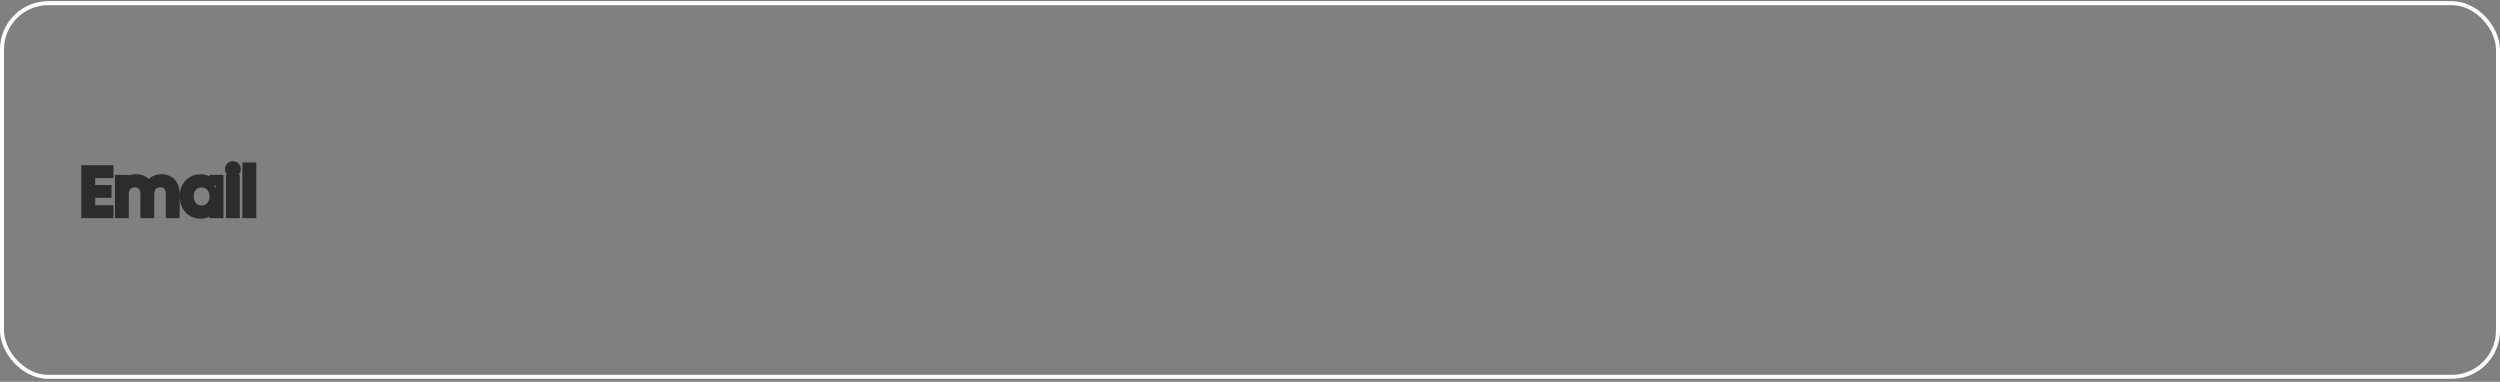 <svg width="622" height="95" viewBox="0 0 622 95" fill="none" xmlns="http://www.w3.org/2000/svg">
<rect x="0" y="0" width="622" height="95" fill="#808080" stroke="none"/>
<g clip-path="url(#clip0_739_197)">
<path d="M22.688 43.301V47.029H26.752V48.23H22.688V52.069H27.232V53.27H21.232V42.102H27.232V43.301H22.688ZM40.139 44.342C40.822 44.342 41.43 44.486 41.963 44.773C42.496 45.051 42.918 45.472 43.227 46.038C43.536 46.603 43.691 47.291 43.691 48.102V53.27H42.251V48.309C42.251 47.435 42.032 46.768 41.595 46.309C41.169 45.84 40.587 45.605 39.851 45.605C39.094 45.605 38.491 45.851 38.043 46.342C37.595 46.822 37.371 47.52 37.371 48.438V53.27H35.931V48.309C35.931 47.435 35.712 46.768 35.275 46.309C34.849 45.84 34.267 45.605 33.531 45.605C32.774 45.605 32.171 45.851 31.723 46.342C31.275 46.822 31.051 47.52 31.051 48.438V53.27H29.595V44.502H31.051V45.766C31.339 45.307 31.723 44.955 32.203 44.709C32.694 44.464 33.233 44.342 33.819 44.342C34.555 44.342 35.206 44.507 35.771 44.837C36.337 45.168 36.758 45.654 37.035 46.294C37.281 45.675 37.686 45.195 38.251 44.853C38.816 44.512 39.446 44.342 40.139 44.342ZM45.696 48.853C45.696 47.958 45.877 47.173 46.239 46.502C46.602 45.819 47.098 45.291 47.727 44.917C48.367 44.544 49.077 44.358 49.855 44.358C50.623 44.358 51.29 44.523 51.855 44.853C52.421 45.184 52.842 45.6 53.12 46.102V44.502H54.592V53.27H53.12V51.638C52.831 52.15 52.4 52.576 51.824 52.917C51.258 53.248 50.597 53.413 49.84 53.413C49.061 53.413 48.357 53.221 47.727 52.837C47.098 52.453 46.602 51.915 46.239 51.221C45.877 50.528 45.696 49.739 45.696 48.853ZM53.12 48.87C53.12 48.208 52.986 47.632 52.719 47.142C52.453 46.651 52.09 46.278 51.632 46.022C51.184 45.755 50.688 45.621 50.144 45.621C49.599 45.621 49.103 45.749 48.656 46.005C48.208 46.261 47.85 46.635 47.584 47.126C47.317 47.616 47.184 48.192 47.184 48.853C47.184 49.526 47.317 50.112 47.584 50.614C47.85 51.104 48.208 51.483 48.656 51.749C49.103 52.005 49.599 52.133 50.144 52.133C50.688 52.133 51.184 52.005 51.632 51.749C52.09 51.483 52.453 51.104 52.719 50.614C52.986 50.112 53.12 49.531 53.12 48.87ZM57.964 43.078C57.687 43.078 57.452 42.981 57.26 42.789C57.068 42.597 56.972 42.363 56.972 42.086C56.972 41.808 57.068 41.574 57.26 41.382C57.452 41.19 57.687 41.093 57.964 41.093C58.231 41.093 58.455 41.19 58.636 41.382C58.828 41.574 58.924 41.808 58.924 42.086C58.924 42.363 58.828 42.597 58.636 42.789C58.455 42.981 58.231 43.078 57.964 43.078ZM58.668 44.502V53.27H57.212V44.502H58.668ZM62.766 41.429V53.27H61.309V41.429H62.766Z" fill="white"/>
<path d="M22.688 43.301V42.301H21.688V43.301H22.688ZM22.688 47.029H21.688V48.029H22.688V47.029ZM26.752 47.029H27.752V46.029H26.752V47.029ZM26.752 48.23V49.23H27.752V48.23H26.752ZM22.688 48.23V47.23H21.688V48.23H22.688ZM22.688 52.069H21.688V53.069H22.688V52.069ZM27.232 52.069H28.232V51.069H27.232V52.069ZM27.232 53.27V54.27H28.232V53.27H27.232ZM21.232 53.27H20.232V54.27H21.232V53.27ZM21.232 42.102V41.102H20.232V42.102H21.232ZM27.232 42.102H28.232V41.102H27.232V42.102ZM27.232 43.301V44.301H28.232V43.301H27.232ZM21.688 43.301V47.029H23.688V43.301H21.688ZM22.688 48.029H26.752V46.029H22.688V48.029ZM25.752 47.029V48.23H27.752V47.029H25.752ZM26.752 47.23H22.688V49.23H26.752V47.23ZM21.688 48.23V52.069H23.688V48.23H21.688ZM22.688 53.069H27.232V51.069H22.688V53.069ZM26.232 52.069V53.27H28.232V52.069H26.232ZM27.232 52.27H21.232V54.27H27.232V52.27ZM22.232 53.27V42.102H20.232V53.27H22.232ZM21.232 43.102H27.232V41.102H21.232V43.102ZM26.232 42.102V43.301H28.232V42.102H26.232ZM27.232 42.301H22.688V44.301H27.232V42.301ZM41.963 44.773L41.488 45.653L41.495 45.657L41.502 45.661L41.963 44.773ZM43.227 46.038L42.35 46.517V46.517L43.227 46.038ZM43.691 53.27V54.27H44.691V53.27H43.691ZM42.251 53.27H41.251V54.27H42.251V53.27ZM41.595 46.309L40.855 46.982L40.863 46.991L40.871 47L41.595 46.309ZM38.043 46.342L38.774 47.024L38.782 47.016L38.043 46.342ZM37.371 53.27V54.27H38.371V53.27H37.371ZM35.931 53.27H34.931V54.27H35.931V53.27ZM35.275 46.309L34.535 46.982L34.543 46.991L34.551 47L35.275 46.309ZM31.723 46.342L32.454 47.024L32.462 47.016L31.723 46.342ZM31.051 53.27V54.27H32.051V53.27H31.051ZM29.595 53.27H28.595V54.27H29.595V53.27ZM29.595 44.502V43.502H28.595V44.502H29.595ZM31.051 44.502H32.051V43.502H31.051V44.502ZM31.051 45.766H30.051V49.239L31.898 46.297L31.051 45.766ZM32.203 44.709L31.756 43.815L31.748 43.819L32.203 44.709ZM35.771 44.837L35.266 45.701L35.771 44.837ZM37.035 46.294L36.118 46.691L37.076 48.903L37.965 46.662L37.035 46.294ZM38.251 44.853L38.768 45.71V45.71L38.251 44.853ZM40.139 45.342C40.677 45.342 41.118 45.454 41.488 45.653L42.438 43.894C41.741 43.517 40.966 43.342 40.139 43.342V45.342ZM41.502 45.661C41.846 45.84 42.129 46.113 42.35 46.517L44.104 45.557C43.707 44.831 43.147 44.262 42.425 43.886L41.502 45.661ZM42.35 46.517C42.56 46.903 42.691 47.416 42.691 48.102H44.691C44.691 47.166 44.512 46.303 44.104 45.557L42.35 46.517ZM42.691 48.102V53.27H44.691V48.102H42.691ZM43.691 52.27H42.251V54.27H43.691V52.27ZM43.251 53.27V48.309H41.251V53.27H43.251ZM43.251 48.309C43.251 47.277 42.992 46.325 42.319 45.62L40.871 47C41.073 47.211 41.251 47.593 41.251 48.309H43.251ZM42.335 45.637C41.688 44.925 40.819 44.605 39.851 44.605V46.605C40.355 46.605 40.649 46.755 40.855 46.982L42.335 45.637ZM39.851 44.605C38.856 44.605 37.969 44.939 37.305 45.667L38.782 47.016C39.013 46.763 39.331 46.605 39.851 46.605V44.605ZM37.312 45.659C36.633 46.387 36.371 47.368 36.371 48.438H38.371C38.371 47.672 38.557 47.256 38.774 47.024L37.312 45.659ZM36.371 48.438V53.27H38.371V48.438H36.371ZM37.371 52.27H35.931V54.27H37.371V52.27ZM36.931 53.27V48.309H34.931V53.27H36.931ZM36.931 48.309C36.931 47.277 36.672 46.325 35.999 45.62L34.551 47C34.753 47.211 34.931 47.593 34.931 48.309H36.931ZM36.015 45.637C35.368 44.925 34.499 44.605 33.531 44.605V46.605C34.035 46.605 34.329 46.755 34.535 46.982L36.015 45.637ZM33.531 44.605C32.536 44.605 31.649 44.939 30.985 45.667L32.462 47.016C32.693 46.763 33.011 46.605 33.531 46.605V44.605ZM30.992 45.659C30.313 46.387 30.051 47.368 30.051 48.438H32.051C32.051 47.672 32.237 47.256 32.454 47.024L30.992 45.659ZM30.051 48.438V53.27H32.051V48.438H30.051ZM31.051 52.27H29.595V54.27H31.051V52.27ZM30.595 53.27V44.502H28.595V53.27H30.595ZM29.595 45.502H31.051V43.502H29.595V45.502ZM30.051 44.502V45.766H32.051V44.502H30.051ZM31.898 46.297C32.091 45.991 32.34 45.763 32.658 45.6L31.748 43.819C31.107 44.147 30.588 44.623 30.204 45.234L31.898 46.297ZM32.65 45.604C32.993 45.433 33.377 45.342 33.819 45.342V43.342C33.088 43.342 32.395 43.496 31.756 43.815L32.65 45.604ZM33.819 45.342C34.4 45.342 34.872 45.47 35.266 45.701L36.276 43.974C35.539 43.543 34.71 43.342 33.819 43.342V45.342ZM35.266 45.701C35.636 45.917 35.919 46.233 36.118 46.691L37.953 45.896C37.597 45.074 37.037 44.42 36.276 43.974L35.266 45.701ZM37.965 46.662C38.13 46.245 38.391 45.937 38.768 45.71L37.734 43.998C36.98 44.453 36.431 45.105 36.105 45.925L37.965 46.662ZM38.768 45.71C39.169 45.467 39.618 45.342 40.139 45.342V43.342C39.273 43.342 38.464 43.557 37.734 43.998L38.768 45.71ZM46.239 46.502L47.12 46.977L47.123 46.971L46.239 46.502ZM47.727 44.917L47.224 44.054L47.217 44.057L47.727 44.917ZM51.855 44.853L51.351 45.717L51.855 44.853ZM53.12 46.102L52.245 46.586L54.12 46.102H53.12ZM53.12 44.502V43.502H52.12V44.502H53.12ZM54.592 44.502H55.592V43.502H54.592V44.502ZM54.592 53.27V54.27H55.592V53.27H54.592ZM53.12 53.27H52.12V54.27H53.12V53.27ZM53.12 51.638H54.12V47.82L52.248 51.147L53.12 51.638ZM51.824 52.917L52.328 53.781L52.333 53.778L51.824 52.917ZM47.727 52.837L47.207 53.691L47.727 52.837ZM46.239 51.221L47.126 50.758L46.239 51.221ZM51.632 46.022L51.12 46.881L51.132 46.888L51.144 46.895L51.632 46.022ZM48.656 46.005L48.159 45.137V45.137L48.656 46.005ZM47.584 47.126L48.462 47.603L47.584 47.126ZM47.584 50.614L46.701 51.083L46.705 51.091L47.584 50.614ZM48.656 51.749L48.144 52.609L48.152 52.613L48.159 52.618L48.656 51.749ZM51.632 51.749L52.128 52.618L52.134 52.614L51.632 51.749ZM52.719 50.614L53.598 51.091L53.602 51.083L52.719 50.614ZM46.696 48.853C46.696 48.094 46.848 47.479 47.12 46.977L45.359 46.027C44.905 46.868 44.696 47.821 44.696 48.853H46.696ZM47.123 46.971C47.404 46.441 47.775 46.052 48.238 45.778L47.217 44.057C46.421 44.53 45.8 45.197 45.356 46.032L47.123 46.971ZM48.231 45.781C48.711 45.502 49.245 45.358 49.855 45.358V43.358C48.909 43.358 48.025 43.587 47.224 44.054L48.231 45.781ZM49.855 45.358C50.477 45.358 50.963 45.49 51.351 45.717L52.36 43.99C51.617 43.556 50.77 43.358 49.855 43.358V45.358ZM51.351 45.717C51.783 45.97 52.066 46.263 52.245 46.586L53.995 45.617C53.618 44.937 53.058 44.399 52.36 43.99L51.351 45.717ZM54.12 46.102V44.502H52.12V46.102H54.12ZM53.12 45.502H54.592V43.502H53.12V45.502ZM53.592 44.502V53.27H55.592V44.502H53.592ZM54.592 52.27H53.12V54.27H54.592V52.27ZM54.12 53.27V51.638H52.12V53.27H54.12ZM52.248 51.147C52.057 51.486 51.76 51.793 51.314 52.057L52.333 53.778C53.039 53.36 53.606 52.813 53.991 52.128L52.248 51.147ZM51.319 52.054C50.929 52.282 50.447 52.413 49.84 52.413V54.413C50.746 54.413 51.587 54.214 52.328 53.781L51.319 52.054ZM49.84 52.413C49.234 52.413 48.712 52.267 48.248 51.984L47.207 53.691C48.002 54.176 48.888 54.413 49.84 54.413V52.413ZM48.248 51.984C47.783 51.7 47.41 51.301 47.126 50.758L45.353 51.685C45.795 52.529 46.413 53.207 47.207 53.691L48.248 51.984ZM47.126 50.758C46.847 50.226 46.696 49.599 46.696 48.853H44.696C44.696 49.879 44.907 50.831 45.353 51.685L47.126 50.758ZM54.12 48.87C54.12 48.072 53.958 47.326 53.598 46.664L51.841 47.619C52.014 47.938 52.12 48.344 52.12 48.87H54.12ZM53.598 46.664C53.247 46.018 52.753 45.502 52.119 45.148L51.144 46.895C51.427 47.053 51.659 47.284 51.841 47.619L53.598 46.664ZM52.143 45.162C51.533 44.799 50.859 44.621 50.144 44.621V46.621C50.516 46.621 50.834 46.71 51.12 46.881L52.143 45.162ZM50.144 44.621C49.435 44.621 48.767 44.79 48.159 45.137L49.152 46.874C49.44 46.709 49.764 46.621 50.144 46.621V44.621ZM48.159 45.137C47.537 45.493 47.053 46.008 46.705 46.648L48.462 47.603C48.648 47.262 48.878 47.03 49.152 46.874L48.159 45.137ZM46.705 46.648C46.345 47.31 46.184 48.056 46.184 48.853H48.184C48.184 48.328 48.289 47.922 48.462 47.603L46.705 46.648ZM46.184 48.853C46.184 49.659 46.344 50.413 46.701 51.083L48.466 50.144C48.29 49.812 48.184 49.392 48.184 48.853H46.184ZM46.705 51.091C47.051 51.728 47.531 52.244 48.144 52.609L49.167 50.89C48.885 50.722 48.649 50.48 48.462 50.136L46.705 51.091ZM48.159 52.618C48.767 52.965 49.435 53.133 50.144 53.133V51.133C49.764 51.133 49.44 51.046 49.152 50.881L48.159 52.618ZM50.144 53.133C50.852 53.133 51.52 52.965 52.128 52.618L51.135 50.881C50.847 51.046 50.523 51.133 50.144 51.133V53.133ZM52.134 52.614C52.76 52.25 53.249 51.734 53.598 51.091L51.841 50.136C51.657 50.474 51.421 50.715 51.129 50.885L52.134 52.614ZM53.602 51.083C53.958 50.415 54.12 49.668 54.12 48.87H52.12C52.12 49.394 52.015 49.809 51.837 50.144L53.602 51.083ZM57.26 42.789L57.967 42.082L57.26 42.789ZM57.26 41.382L57.967 42.089L57.26 41.382ZM58.636 41.382L57.909 42.068L57.919 42.078L57.929 42.089L58.636 41.382ZM58.636 42.789L57.929 42.082L57.919 42.093L57.909 42.103L58.636 42.789ZM58.668 44.502H59.668V43.502H58.668V44.502ZM58.668 53.27V54.27H59.668V53.27H58.668ZM57.212 53.27H56.212V54.27H57.212V53.27ZM57.212 44.502V43.502H56.212V44.502H57.212ZM57.964 42.078C57.953 42.078 57.948 42.077 57.948 42.077C57.949 42.077 57.953 42.078 57.959 42.08C57.964 42.082 57.969 42.085 57.971 42.087C57.974 42.088 57.972 42.088 57.967 42.082L56.553 43.497C56.937 43.881 57.428 44.078 57.964 44.078V42.078ZM57.967 42.082C57.962 42.077 57.961 42.076 57.963 42.078C57.965 42.081 57.967 42.085 57.969 42.091C57.972 42.097 57.973 42.1 57.973 42.101C57.973 42.102 57.972 42.097 57.972 42.086H55.972C55.972 42.622 56.169 43.113 56.553 43.497L57.967 42.082ZM57.972 42.086C57.972 42.074 57.973 42.069 57.973 42.07C57.973 42.071 57.972 42.075 57.969 42.08C57.967 42.086 57.965 42.09 57.963 42.093C57.961 42.096 57.962 42.094 57.967 42.089L56.553 40.674C56.169 41.058 55.972 41.549 55.972 42.086H57.972ZM57.967 42.089C57.972 42.083 57.974 42.083 57.971 42.084C57.969 42.086 57.964 42.089 57.959 42.091C57.953 42.093 57.949 42.094 57.948 42.094C57.948 42.094 57.953 42.093 57.964 42.093V40.093C57.428 40.093 56.937 40.29 56.553 40.674L57.967 42.089ZM57.964 42.093C57.971 42.093 57.97 42.094 57.964 42.093C57.958 42.092 57.949 42.089 57.938 42.085C57.928 42.08 57.919 42.075 57.913 42.071C57.907 42.066 57.906 42.065 57.909 42.068L59.363 40.695C58.991 40.301 58.503 40.093 57.964 40.093V42.093ZM57.929 42.089C57.934 42.094 57.935 42.096 57.933 42.093C57.931 42.09 57.929 42.086 57.926 42.08C57.924 42.075 57.923 42.071 57.923 42.07C57.923 42.069 57.924 42.074 57.924 42.086H59.924C59.924 41.549 59.727 41.058 59.343 40.674L57.929 42.089ZM57.924 42.086C57.924 42.097 57.923 42.102 57.923 42.101C57.923 42.1 57.924 42.097 57.926 42.091C57.929 42.085 57.931 42.081 57.933 42.078C57.935 42.076 57.934 42.077 57.929 42.082L59.343 43.497C59.727 43.113 59.924 42.622 59.924 42.086H57.924ZM57.909 42.103C57.906 42.106 57.907 42.105 57.913 42.1C57.919 42.096 57.928 42.091 57.938 42.086C57.949 42.082 57.958 42.079 57.964 42.078C57.97 42.077 57.971 42.078 57.964 42.078V44.078C58.503 44.078 58.991 43.87 59.363 43.476L57.909 42.103ZM57.668 44.502V53.27H59.668V44.502H57.668ZM58.668 52.27H57.212V54.27H58.668V52.27ZM58.212 53.27V44.502H56.212V53.27H58.212ZM57.212 45.502H58.668V43.502H57.212V45.502ZM62.766 41.429H63.766V40.429H62.766V41.429ZM62.766 53.27V54.27H63.766V53.27H62.766ZM61.309 53.27H60.309V54.27H61.309V53.27ZM61.309 41.429V40.429H60.309V41.429H61.309ZM61.766 41.429V53.27H63.766V41.429H61.766ZM62.766 52.27H61.309V54.27H62.766V52.27ZM62.309 53.27V41.429H60.309V53.27H62.309ZM61.309 42.429H62.766V40.429H61.309V42.429Z" fill="#2C2C2C"/>
<rect x="0.5" y="0.789" width="621" height="92.962" rx="11.5" stroke="white"/>
</g>
<defs>
<clipPath id="clip0_739_197">
<rect width="622" height="93.962" fill="white" transform="translate(0 0.289)"/>
</clipPath>
</defs>
</svg>
